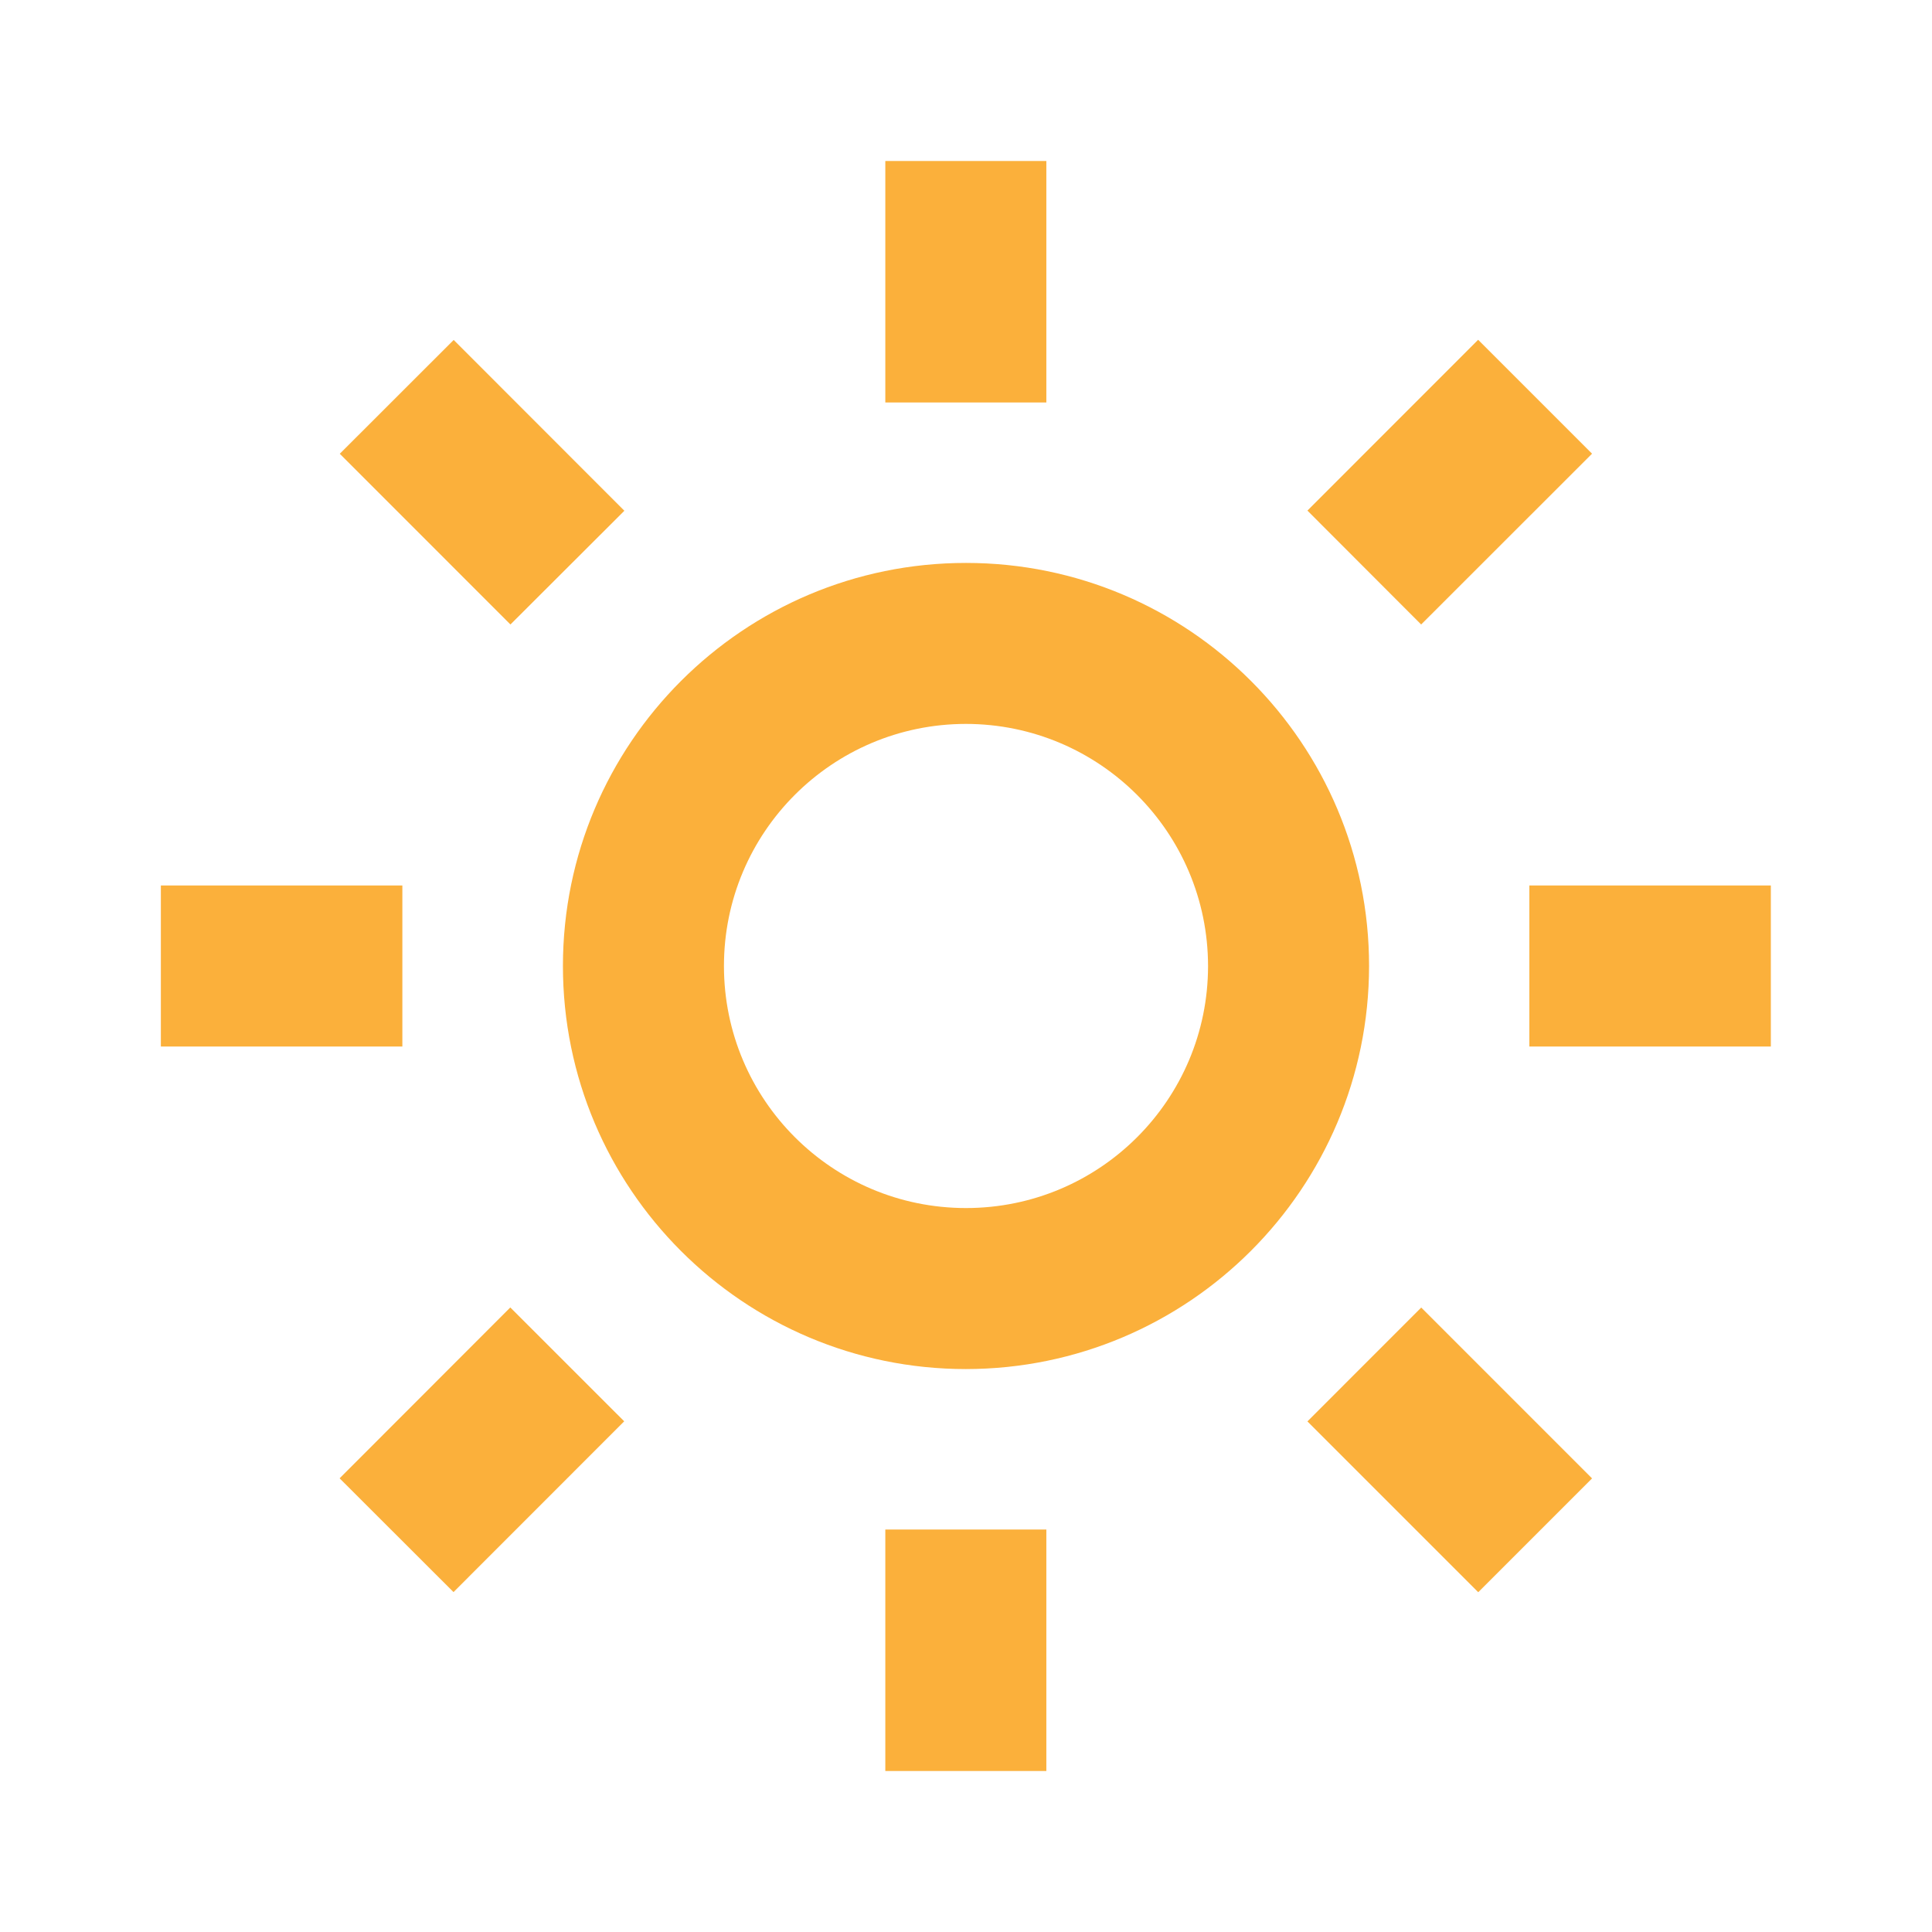 <svg width="46" height="46" viewBox="0 0 46 46" fill="none" xmlns="http://www.w3.org/2000/svg">
<path d="M24.913 42.167H21.079V36.417H24.913V42.167ZM35.194 37.908L31.129 33.843L33.839 31.132L37.906 35.2L35.198 37.908H35.194ZM10.799 37.908L8.086 35.198L12.15 31.13L14.862 33.841L10.799 37.906V37.908ZM22.996 32.597C17.697 32.595 13.402 28.297 13.403 22.997C13.405 17.698 17.702 13.402 23.001 13.403C28.301 13.404 32.597 17.7 32.597 23C32.592 28.299 28.296 32.593 22.996 32.597ZM22.996 17.236C19.814 17.239 17.235 19.82 17.237 23.003C17.238 26.185 19.819 28.764 23.001 28.763C26.184 28.763 28.763 26.183 28.763 23C28.76 19.817 26.179 17.238 22.996 17.236ZM42.163 24.917H36.413V21.083H42.163V24.917ZM9.58 24.917H3.83V21.083H9.58V24.917ZM33.837 14.869L31.129 12.157L35.194 8.09L37.906 10.802L33.839 14.867L33.837 14.869ZM12.154 14.869L8.09 10.804L10.802 8.094L14.866 12.161L12.155 14.867L12.154 14.869ZM24.913 9.583H21.079V3.833H24.913V9.583Z" fill="#FBB03B"/>
</svg>
